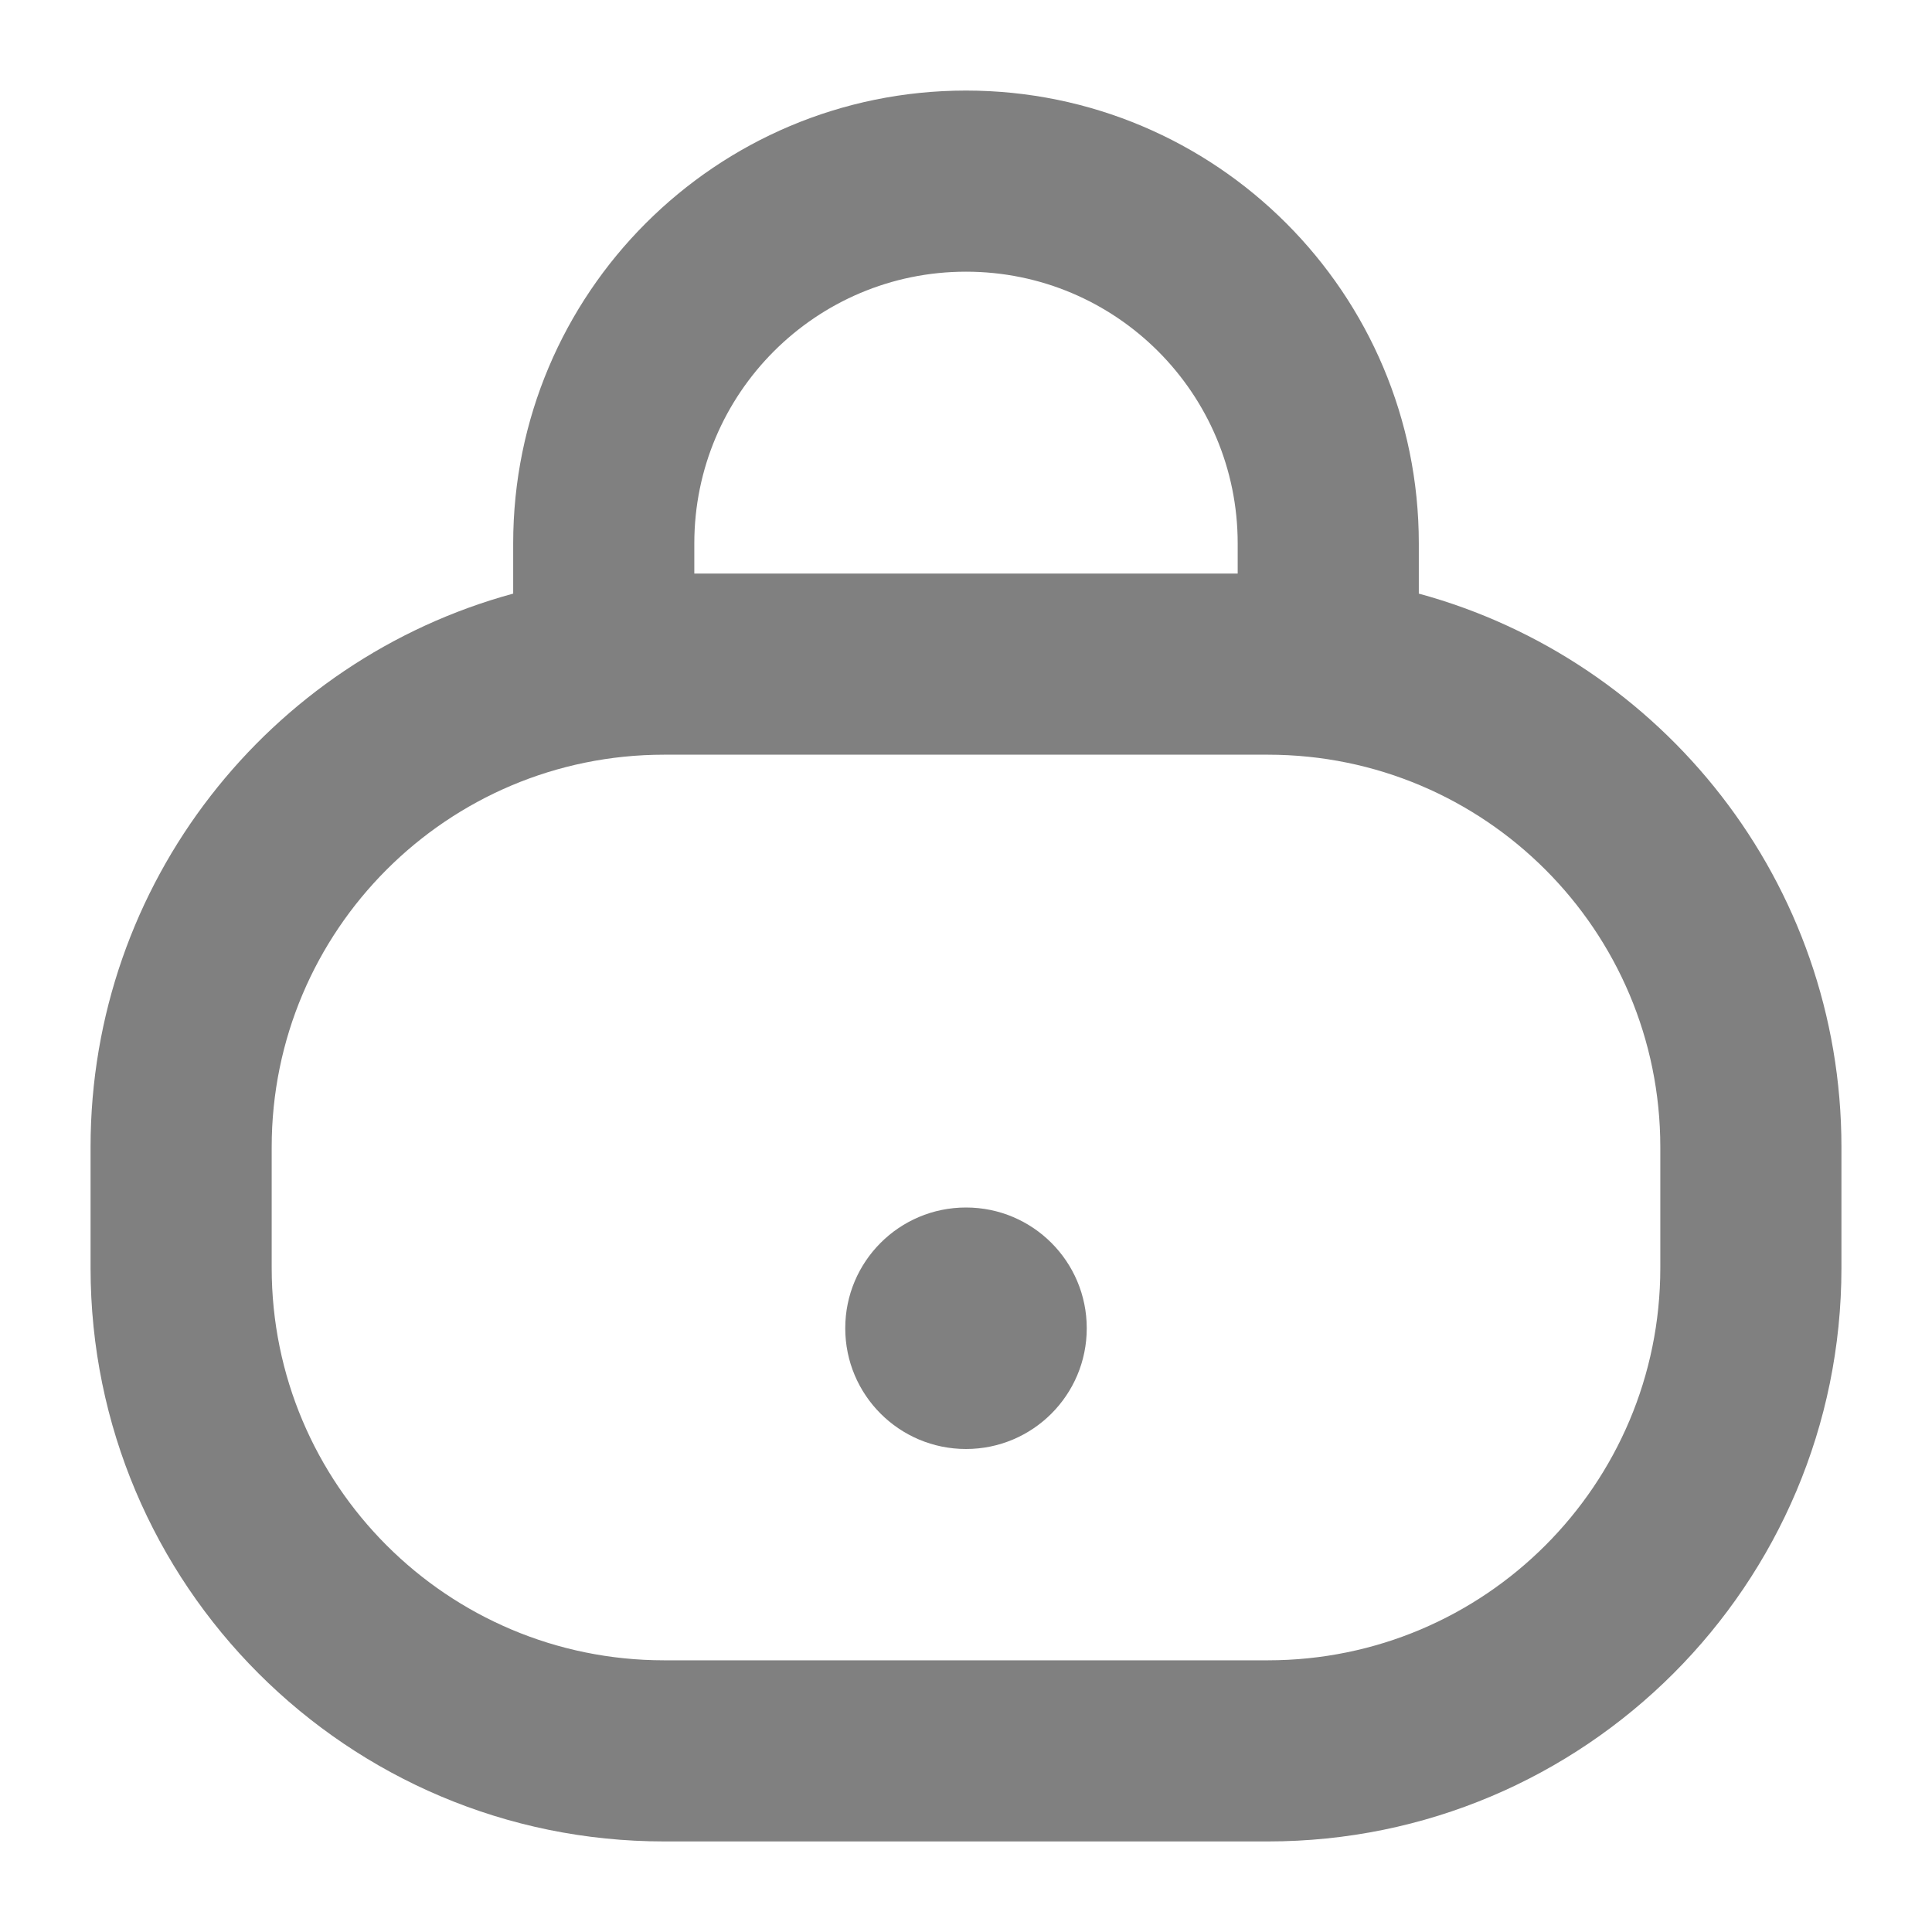 <svg width="32" height="32" viewBox="0 0 32 32" fill="none" xmlns="http://www.w3.org/2000/svg">
<path d="M16 24C14.895 24 14 23.105 14 22C14 20.895 14.895 20 16 20C17.105 20 18 20.895 18 22C18 23.105 17.105 24 16 24Z" fill="#808080"/>
<path fill-rule="evenodd" clip-rule="evenodd" d="M1.5 19C1.5 14.618 4.466 10.93 8.5 9.832V9C8.5 4.858 11.858 1.5 16 1.5C20.142 1.5 23.5 4.858 23.5 9V9.832C27.534 10.93 30.5 14.618 30.5 19V21C30.5 26.247 26.247 30.5 21 30.5H11C5.753 30.5 1.5 26.247 1.5 21V19ZM20.5 9V9.5L11.5 9.5V9C11.5 6.515 13.515 4.5 16 4.5C18.485 4.5 20.5 6.515 20.5 9ZM4.5 19C4.5 15.41 7.41 12.5 11 12.5L21.002 12.5C24.591 12.501 27.5 15.411 27.5 19V21C27.5 24.59 24.59 27.5 21 27.5H11C7.41 27.5 4.5 24.59 4.5 21L4.5 19Z" fill="#808080"/>
</svg>
